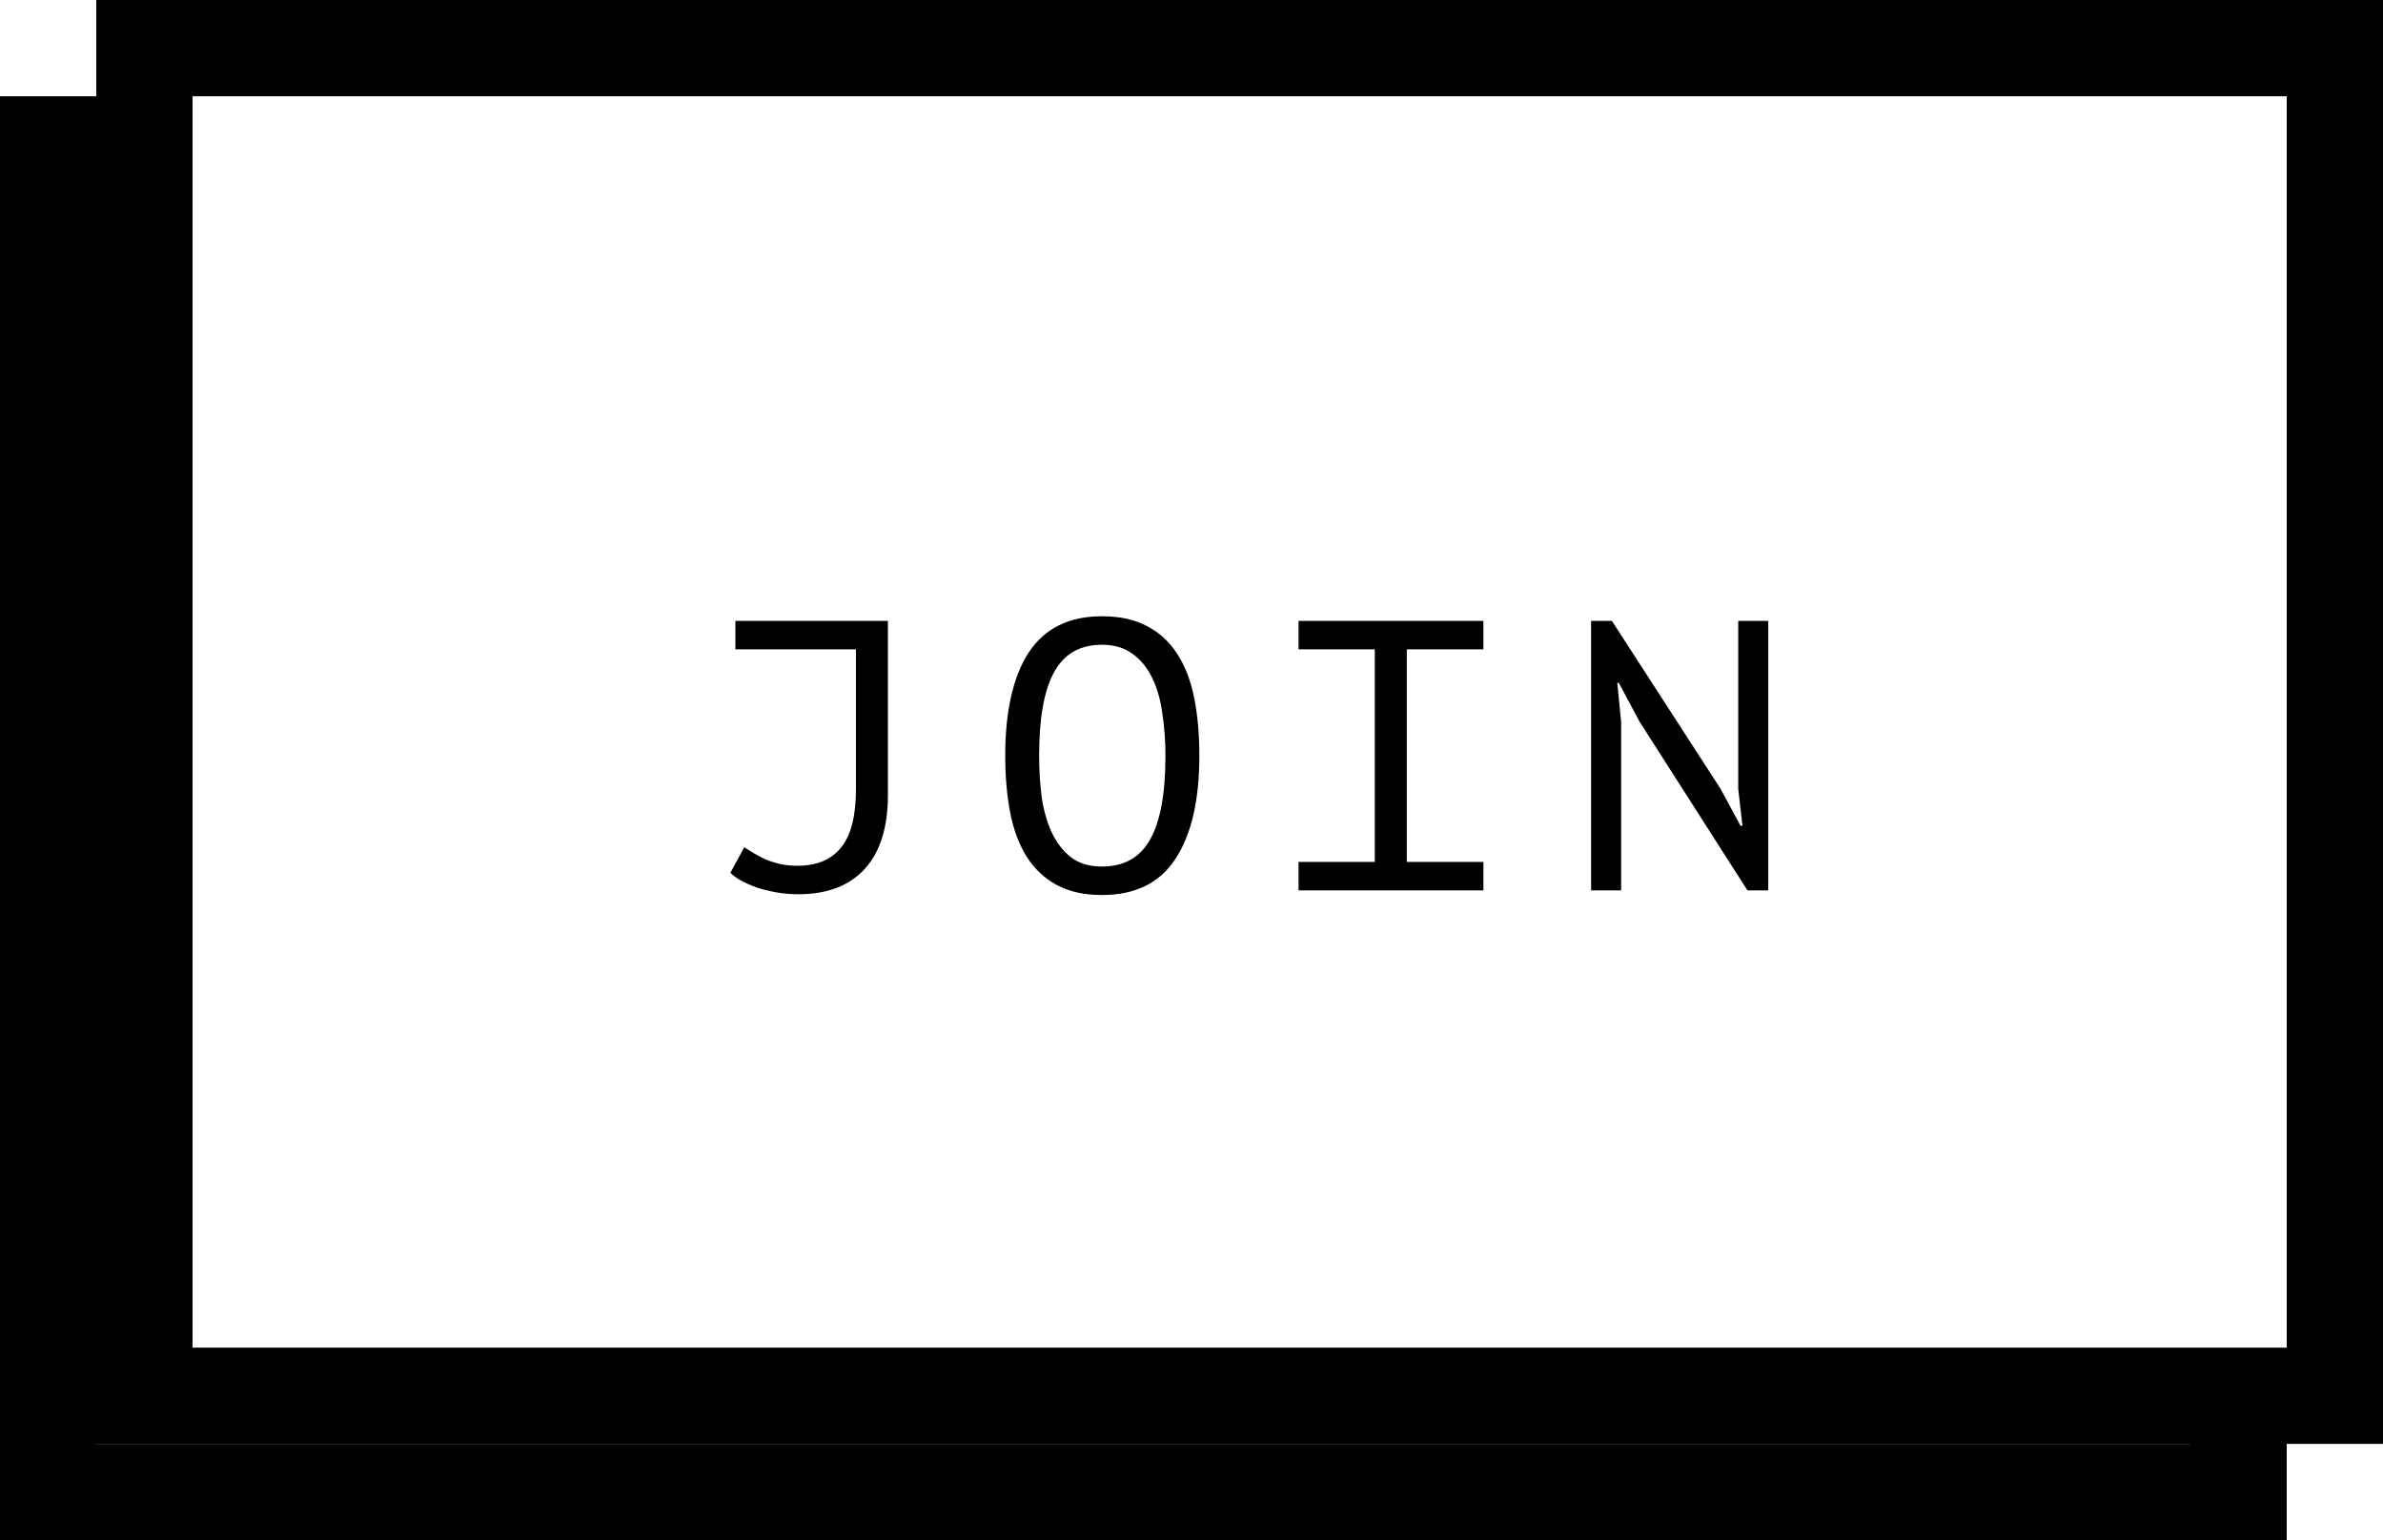 <svg width="99" height="64" viewBox="0 0 99 64" fill="none" xmlns="http://www.w3.org/2000/svg">
<rect x="0" y="0" width="99" height="64" fill="#808080" stroke="none"/>
<g clip-path="url(#clip0_295_3)">
<rect width="99" height="64" fill="white"/>
<rect x="2" y="6" width="91" height="56" fill="white" stroke="black" stroke-width="4"/>
<rect x="6" y="2" width="91" height="56" fill="white" stroke="black" stroke-width="4"/>
<path d="M30.552 25.8H36.888V33.032C36.888 34.376 36.568 35.4 35.928 36.104C35.288 36.808 34.365 37.16 33.16 37.16C32.851 37.16 32.547 37.133 32.248 37.08C31.949 37.027 31.672 36.957 31.416 36.872C31.16 36.776 30.936 36.675 30.744 36.568C30.563 36.461 30.429 36.36 30.344 36.264L30.92 35.208C31.037 35.283 31.165 35.363 31.304 35.448C31.453 35.533 31.613 35.619 31.784 35.704C31.965 35.779 32.163 35.843 32.376 35.896C32.6 35.949 32.851 35.976 33.128 35.976C33.928 35.976 34.531 35.725 34.936 35.224C35.352 34.723 35.56 33.912 35.56 32.792V26.984H30.552V25.8ZM41.762 31.4C41.762 29.544 42.087 28.115 42.738 27.112C43.399 26.109 44.412 25.608 45.778 25.608C46.524 25.608 47.154 25.747 47.666 26.024C48.188 26.301 48.61 26.696 48.93 27.208C49.25 27.709 49.479 28.317 49.618 29.032C49.756 29.736 49.826 30.525 49.826 31.4C49.826 33.256 49.495 34.685 48.834 35.688C48.183 36.691 47.164 37.192 45.778 37.192C45.042 37.192 44.418 37.053 43.906 36.776C43.394 36.499 42.978 36.109 42.658 35.608C42.338 35.096 42.108 34.488 41.97 33.784C41.831 33.069 41.762 32.275 41.762 31.4ZM43.17 31.4C43.17 32.019 43.207 32.605 43.282 33.16C43.367 33.715 43.511 34.205 43.714 34.632C43.916 35.048 44.183 35.384 44.514 35.64C44.844 35.885 45.266 36.008 45.778 36.008C46.695 36.008 47.362 35.635 47.778 34.888C48.204 34.141 48.418 32.979 48.418 31.4C48.418 30.792 48.375 30.211 48.29 29.656C48.215 29.091 48.076 28.6 47.874 28.184C47.671 27.757 47.399 27.421 47.058 27.176C46.716 26.92 46.29 26.792 45.778 26.792C44.871 26.792 44.21 27.171 43.794 27.928C43.378 28.675 43.17 29.832 43.17 31.4ZM53.947 25.8H61.627V26.984H58.444V35.816H61.627V37H53.947V35.816H57.115V26.984H53.947V25.8ZM68.117 29.992L67.253 28.376H67.189L67.349 29.992V37H66.101V25.8H66.965L71.477 32.776L72.309 34.312H72.389L72.213 32.776V25.8H73.461V37H72.597L68.117 29.992Z" fill="black"/>
</g>
<defs>
<clipPath id="clip0_295_3">
<rect width="99" height="64" fill="white"/>
</clipPath>
</defs>
</svg>
